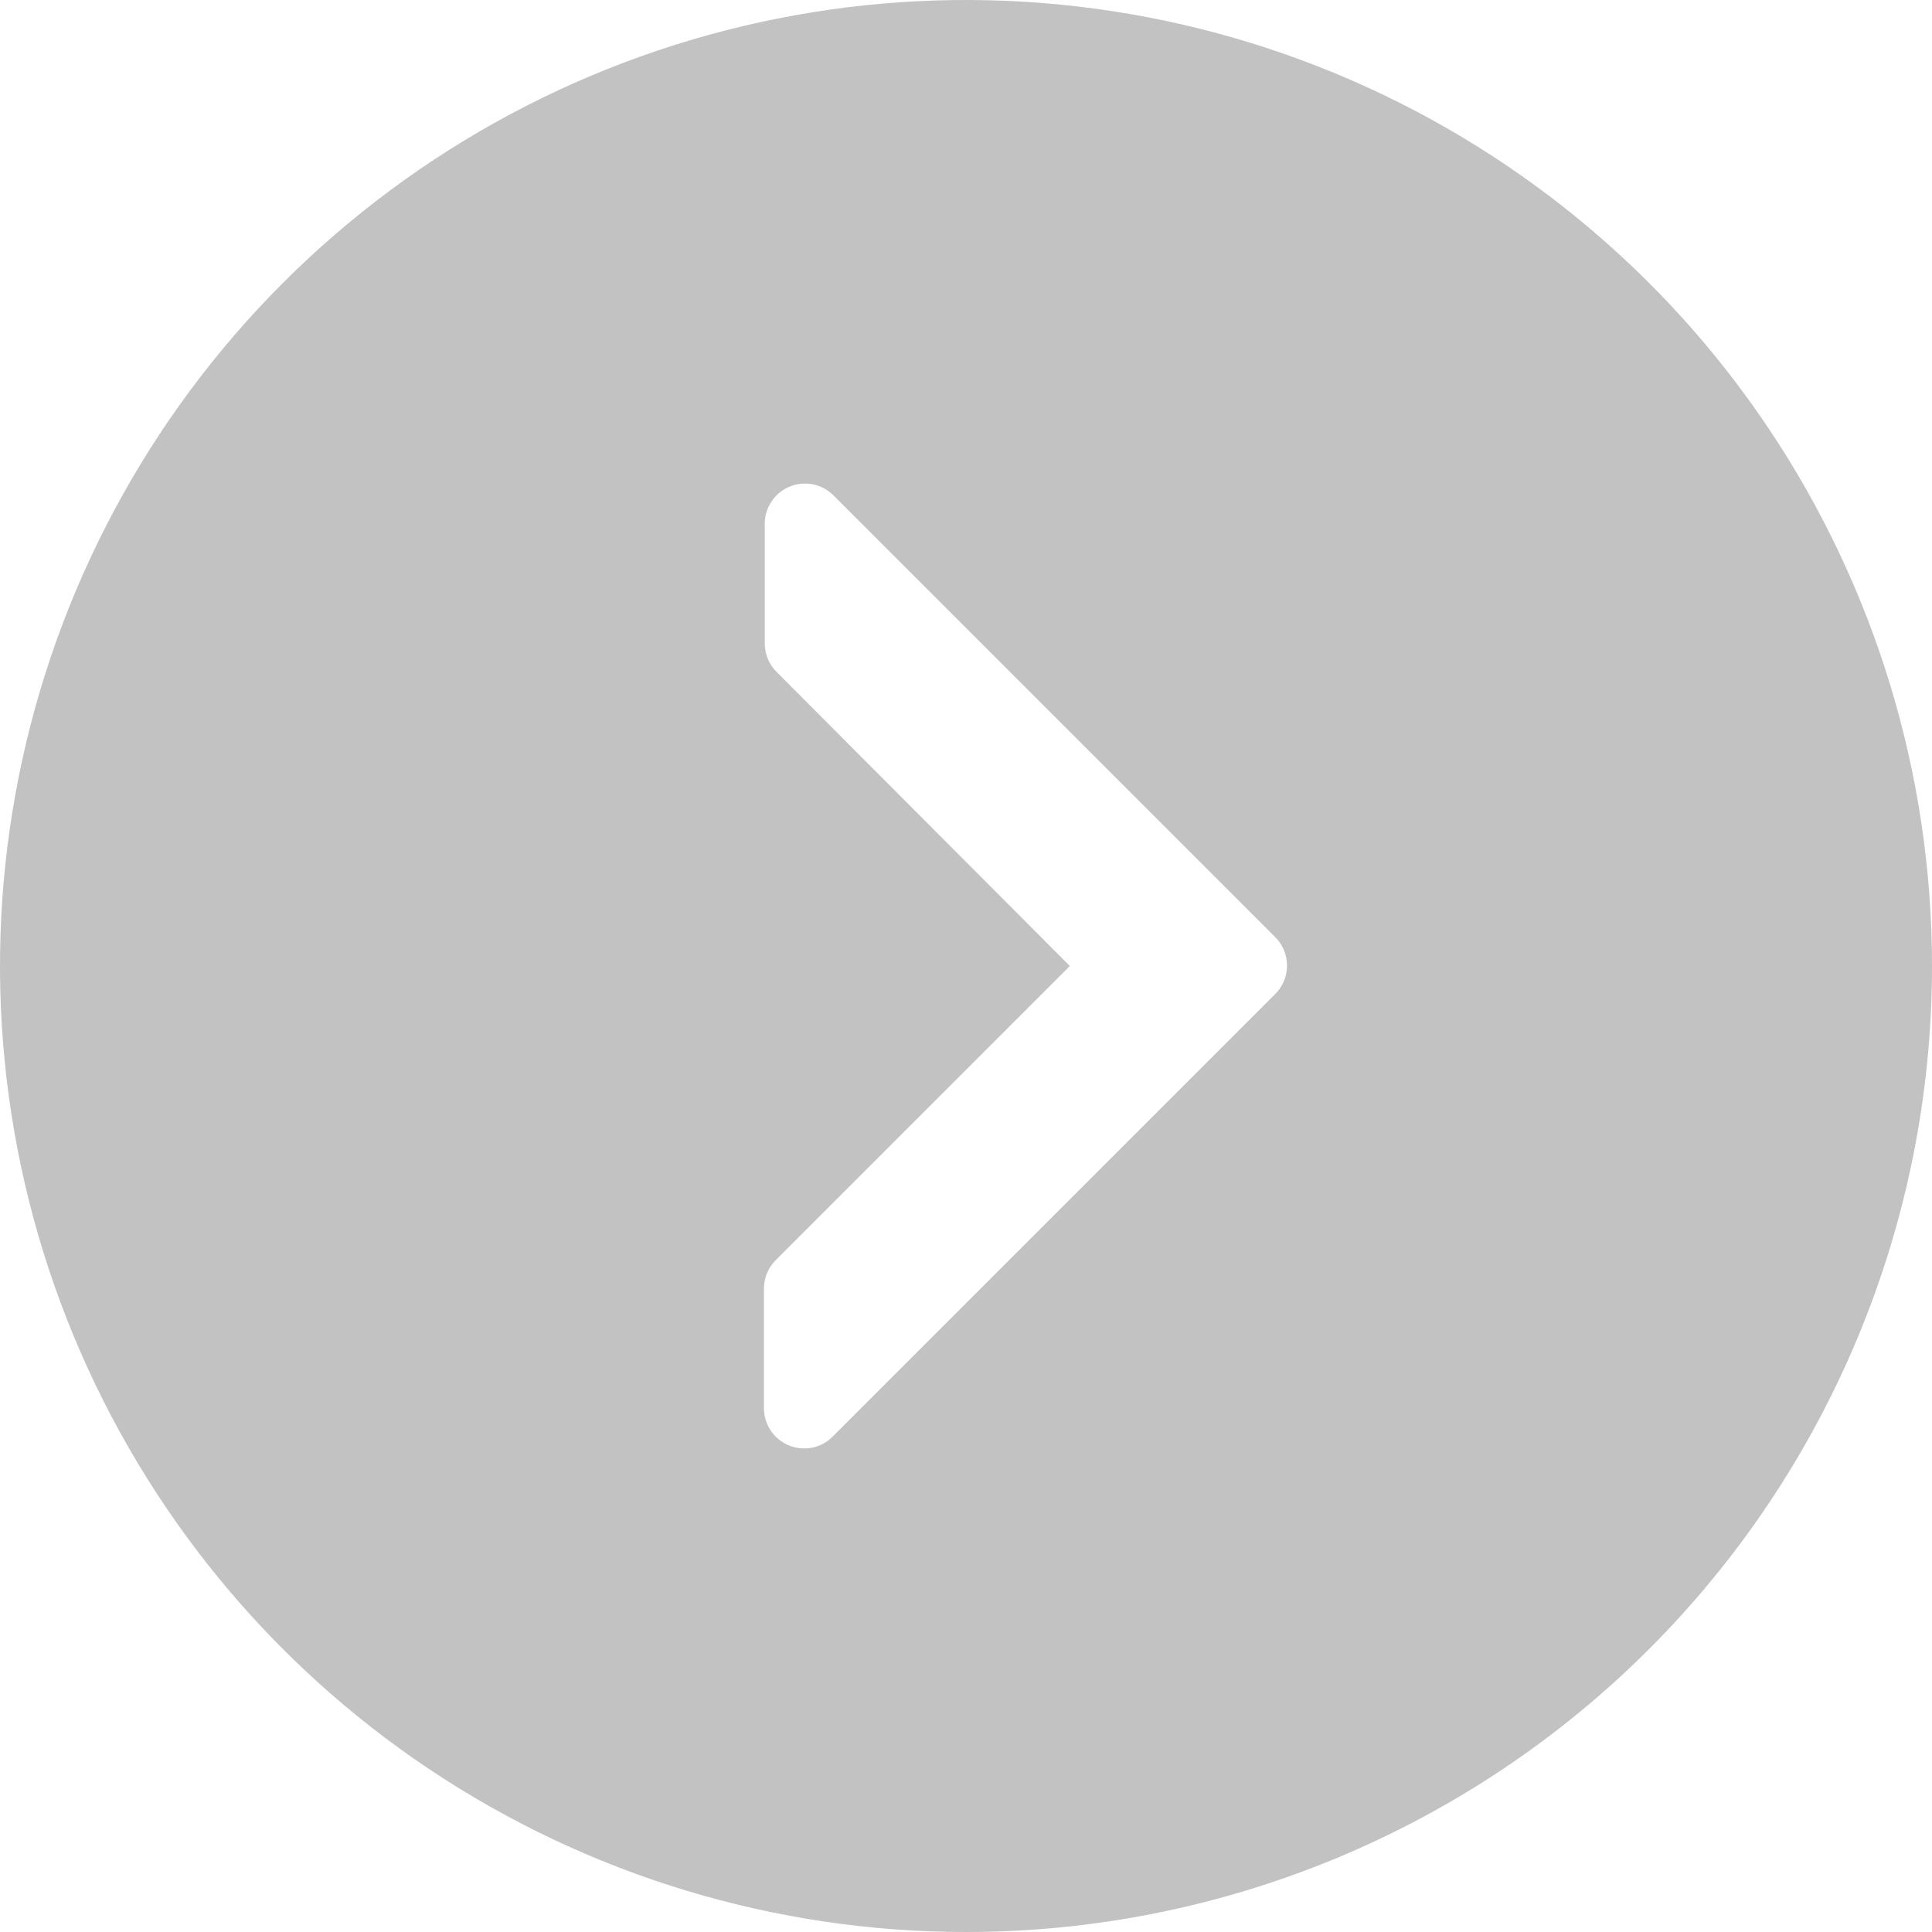 <svg width="36" height="36" viewBox="0 0 36 36" fill="none" xmlns="http://www.w3.org/2000/svg">
<g clip-path="url(#clip0_0_54)">
<path d="M18 36C14.44 36 10.96 34.944 8 32.967C5.04 30.989 2.733 28.177 1.37 24.888C0.008 21.599 -0.349 17.98 0.346 14.488C1.04 10.997 2.755 7.789 5.272 5.272C7.789 2.755 10.997 1.04 14.488 0.346C17.98 -0.349 21.599 0.008 24.888 1.37C28.177 2.733 30.989 5.04 32.967 8C34.944 10.96 36 14.44 36 18C36 22.774 34.104 27.352 30.728 30.728C27.352 34.104 22.774 36 18 36ZM23.775 17.475L15.525 9.225C15.42 9.122 15.287 9.052 15.143 9.024C14.999 8.996 14.85 9.011 14.714 9.067C14.579 9.123 14.462 9.217 14.38 9.339C14.297 9.46 14.252 9.603 14.25 9.75V12C14.253 12.198 14.334 12.386 14.475 12.525L19.935 18L14.46 23.475C14.319 23.613 14.238 23.802 14.235 24V26.25C14.237 26.397 14.282 26.54 14.365 26.661C14.447 26.783 14.564 26.877 14.699 26.933C14.835 26.989 14.984 27.004 15.128 26.976C15.273 26.948 15.405 26.878 15.51 26.775L23.76 18.525C23.899 18.387 23.979 18.199 23.982 18.003C23.985 17.807 23.91 17.617 23.775 17.475Z" fill="#C2C2C2"/>
</g>
<defs>
<clipPath id="clip0_0_54">
<rect width="36" height="36" fill="white" transform="matrix(-1 0 0 1 36 0)"/>
</clipPath>
</defs>
</svg>
